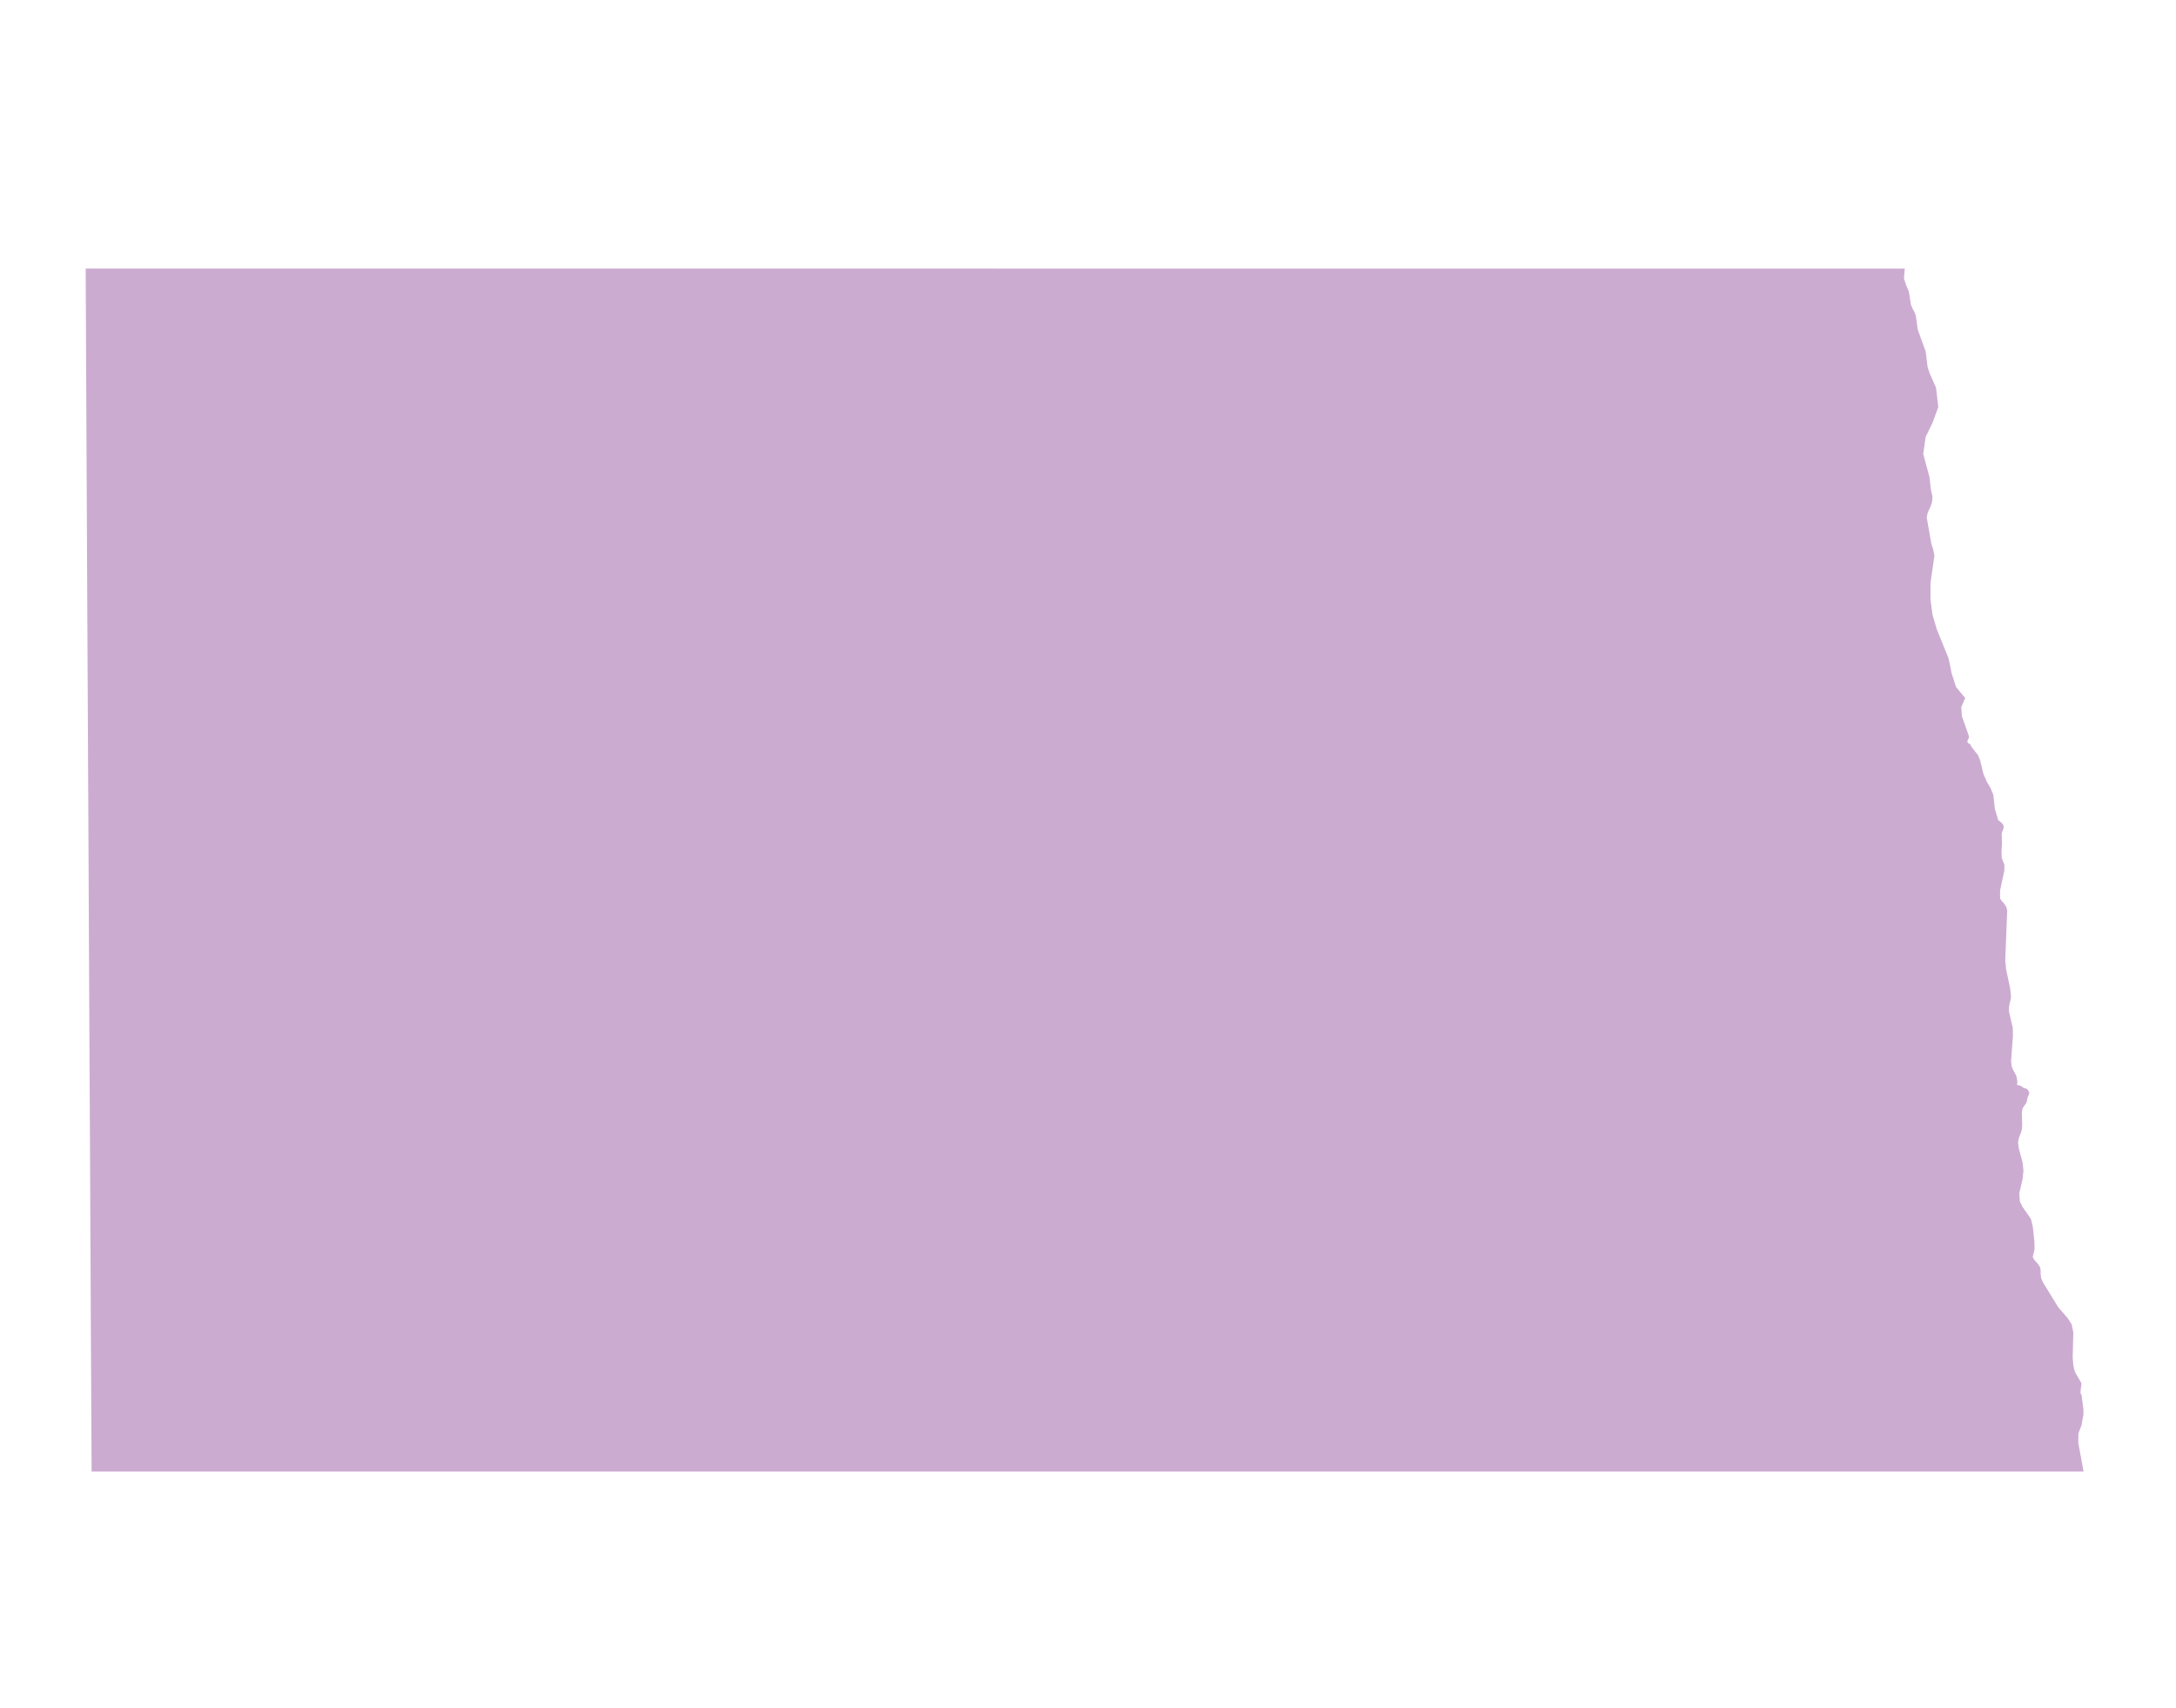 <svg id="Alabama" xmlns="http://www.w3.org/2000/svg" viewBox="0 0 473.91 371.93"><defs><style>.cls-1{fill:#ccabd1;}</style></defs><title>state</title><path class="cls-1" d="M452.65,312.17l.69-1.86.41-2.33,0-1.07-.4-3.1-.25-.47.08-1,.12-.63,0-.55L452,298.92l-.26-.71-.19-.9-.14-1.7.14-5.44-.36-1.78L450.3,287l-2-2.3-3.38-5.48-.38-.92-.11-.85,0-.75-.08-.63-.36-.65-.95-1.1-.33-.6.4-1.7-.05-1.79-.34-3.13-.4-1.66-1.84-2.65-.58-1.17-.12-1.82.7-2.94.21-1.9-.19-1.85-.82-3-.17-1.33.14-.85.53-1.4.16-.58.08-.93-.08-2.86.19-.88.82-1.17.31-1.36.21-.38.1-.38-.22-.53-.36-.37-.69-.2-.59-.44-.69-.19-.31-.23h.24l0-.63-.21-1.12-.72-1.33-.31-.77-.12-1.12.41-5.59-.05-1.7-.81-3.49v-1l.16-.85.19-.73.1-.65-.2-1.82-.88-4.15-.19-1.93.43-10.88-.22-.85-.52-.73-.52-.6-.29-.43,0-1.78.93-4.34v-1.25l-.57-1.46-.05-1.52.11-1.7-.07-2.07.07-.31.18-.42.16-.48,0-.55-.26-.45-.93-.78-.7-2.37-.34-3.06-.6-1.5-.79-1.34-.77-1.74-.72-3-.45-1.08-1.37-1.75-.21-.34-.06-.21L429,162l-.21-.08-.21-.17-.12-.38.33-.64v-.5l-1.5-4.24-.15-2L428,152l-2-2.42-.95-2.94-.65-3.23L421.8,137l-.91-3.13-.45-3.29v-3.6l.86-6-.28-1.37-.4-1.23-1-5.71.21-1,.71-1.58.27-1,.05-1-.32-1.39-.31-2.77-1.37-5.09.52-3.69,1.54-3.17,1.22-3.35-.5-4.23-1.34-3-.48-1.47-.43-3.41-1.72-4.73-.43-3.07-.31-.79-.4-.75-.34-.8-.47-2.94-.6-1.38-.46-1.44.18-2.14v0H18.66q.05,12.93.12,25.85.08,17,.16,33.9t.17,34q.09,17,.17,34t.16,34.15q.07,17,.18,34,.09,16.77.16,33.54.07,16.26.17,32.52H453.78l-1.15-6.24Z"/></svg>